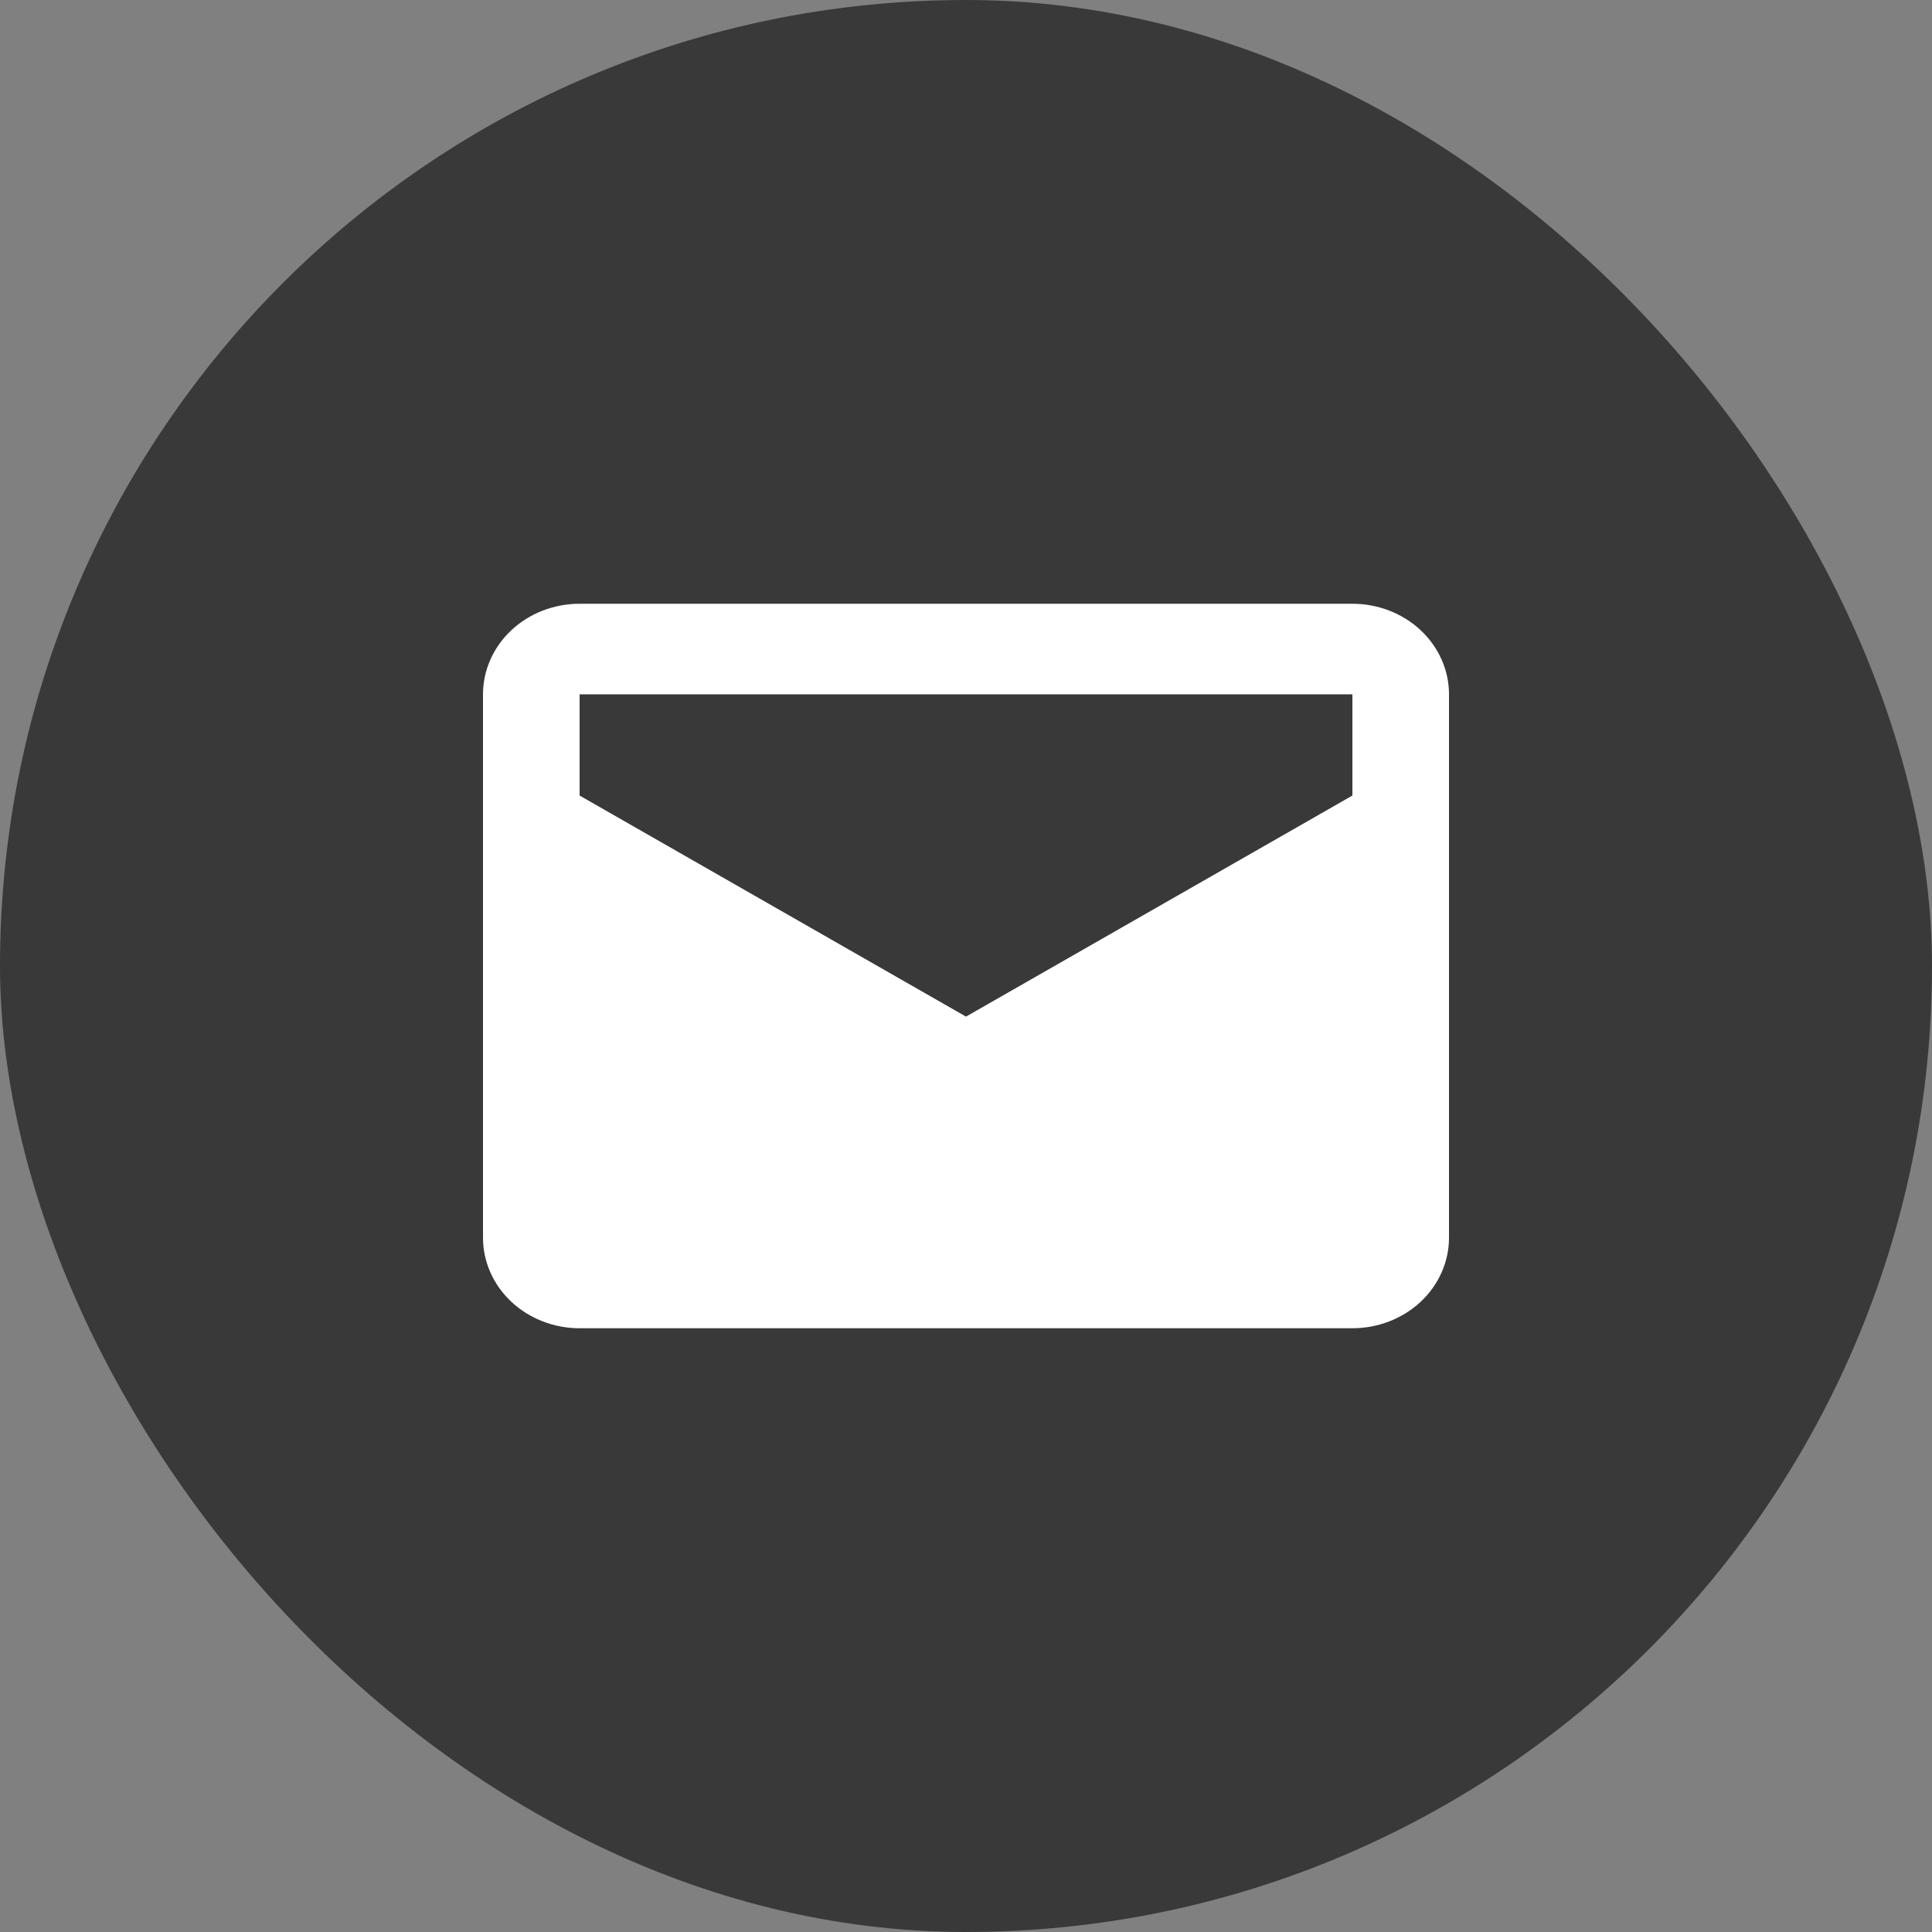 <svg width="40" height="40" viewBox="0 0 40 40" fill="none" xmlns="http://www.w3.org/2000/svg">
<rect x="0" y="0" width="40" height="40" fill="#808080" stroke="none"/>
<rect width="40" height="40" rx="20" fill="#393939"/>
<path d="M28 12.5H12C11.47 12.5 10.961 12.697 10.586 13.049C10.211 13.401 10 13.878 10 14.375V25.625C10 26.122 10.211 26.599 10.586 26.951C10.961 27.302 11.47 27.5 12 27.5H28C28.53 27.5 29.039 27.302 29.414 26.951C29.789 26.599 30 26.122 30 25.625V14.375C30 13.878 29.789 13.401 29.414 13.049C29.039 12.697 28.53 12.5 28 12.5V12.5ZM28 16.471L20 21.048L12 16.471V14.375H28V16.471Z" fill="white"/>
</svg>
